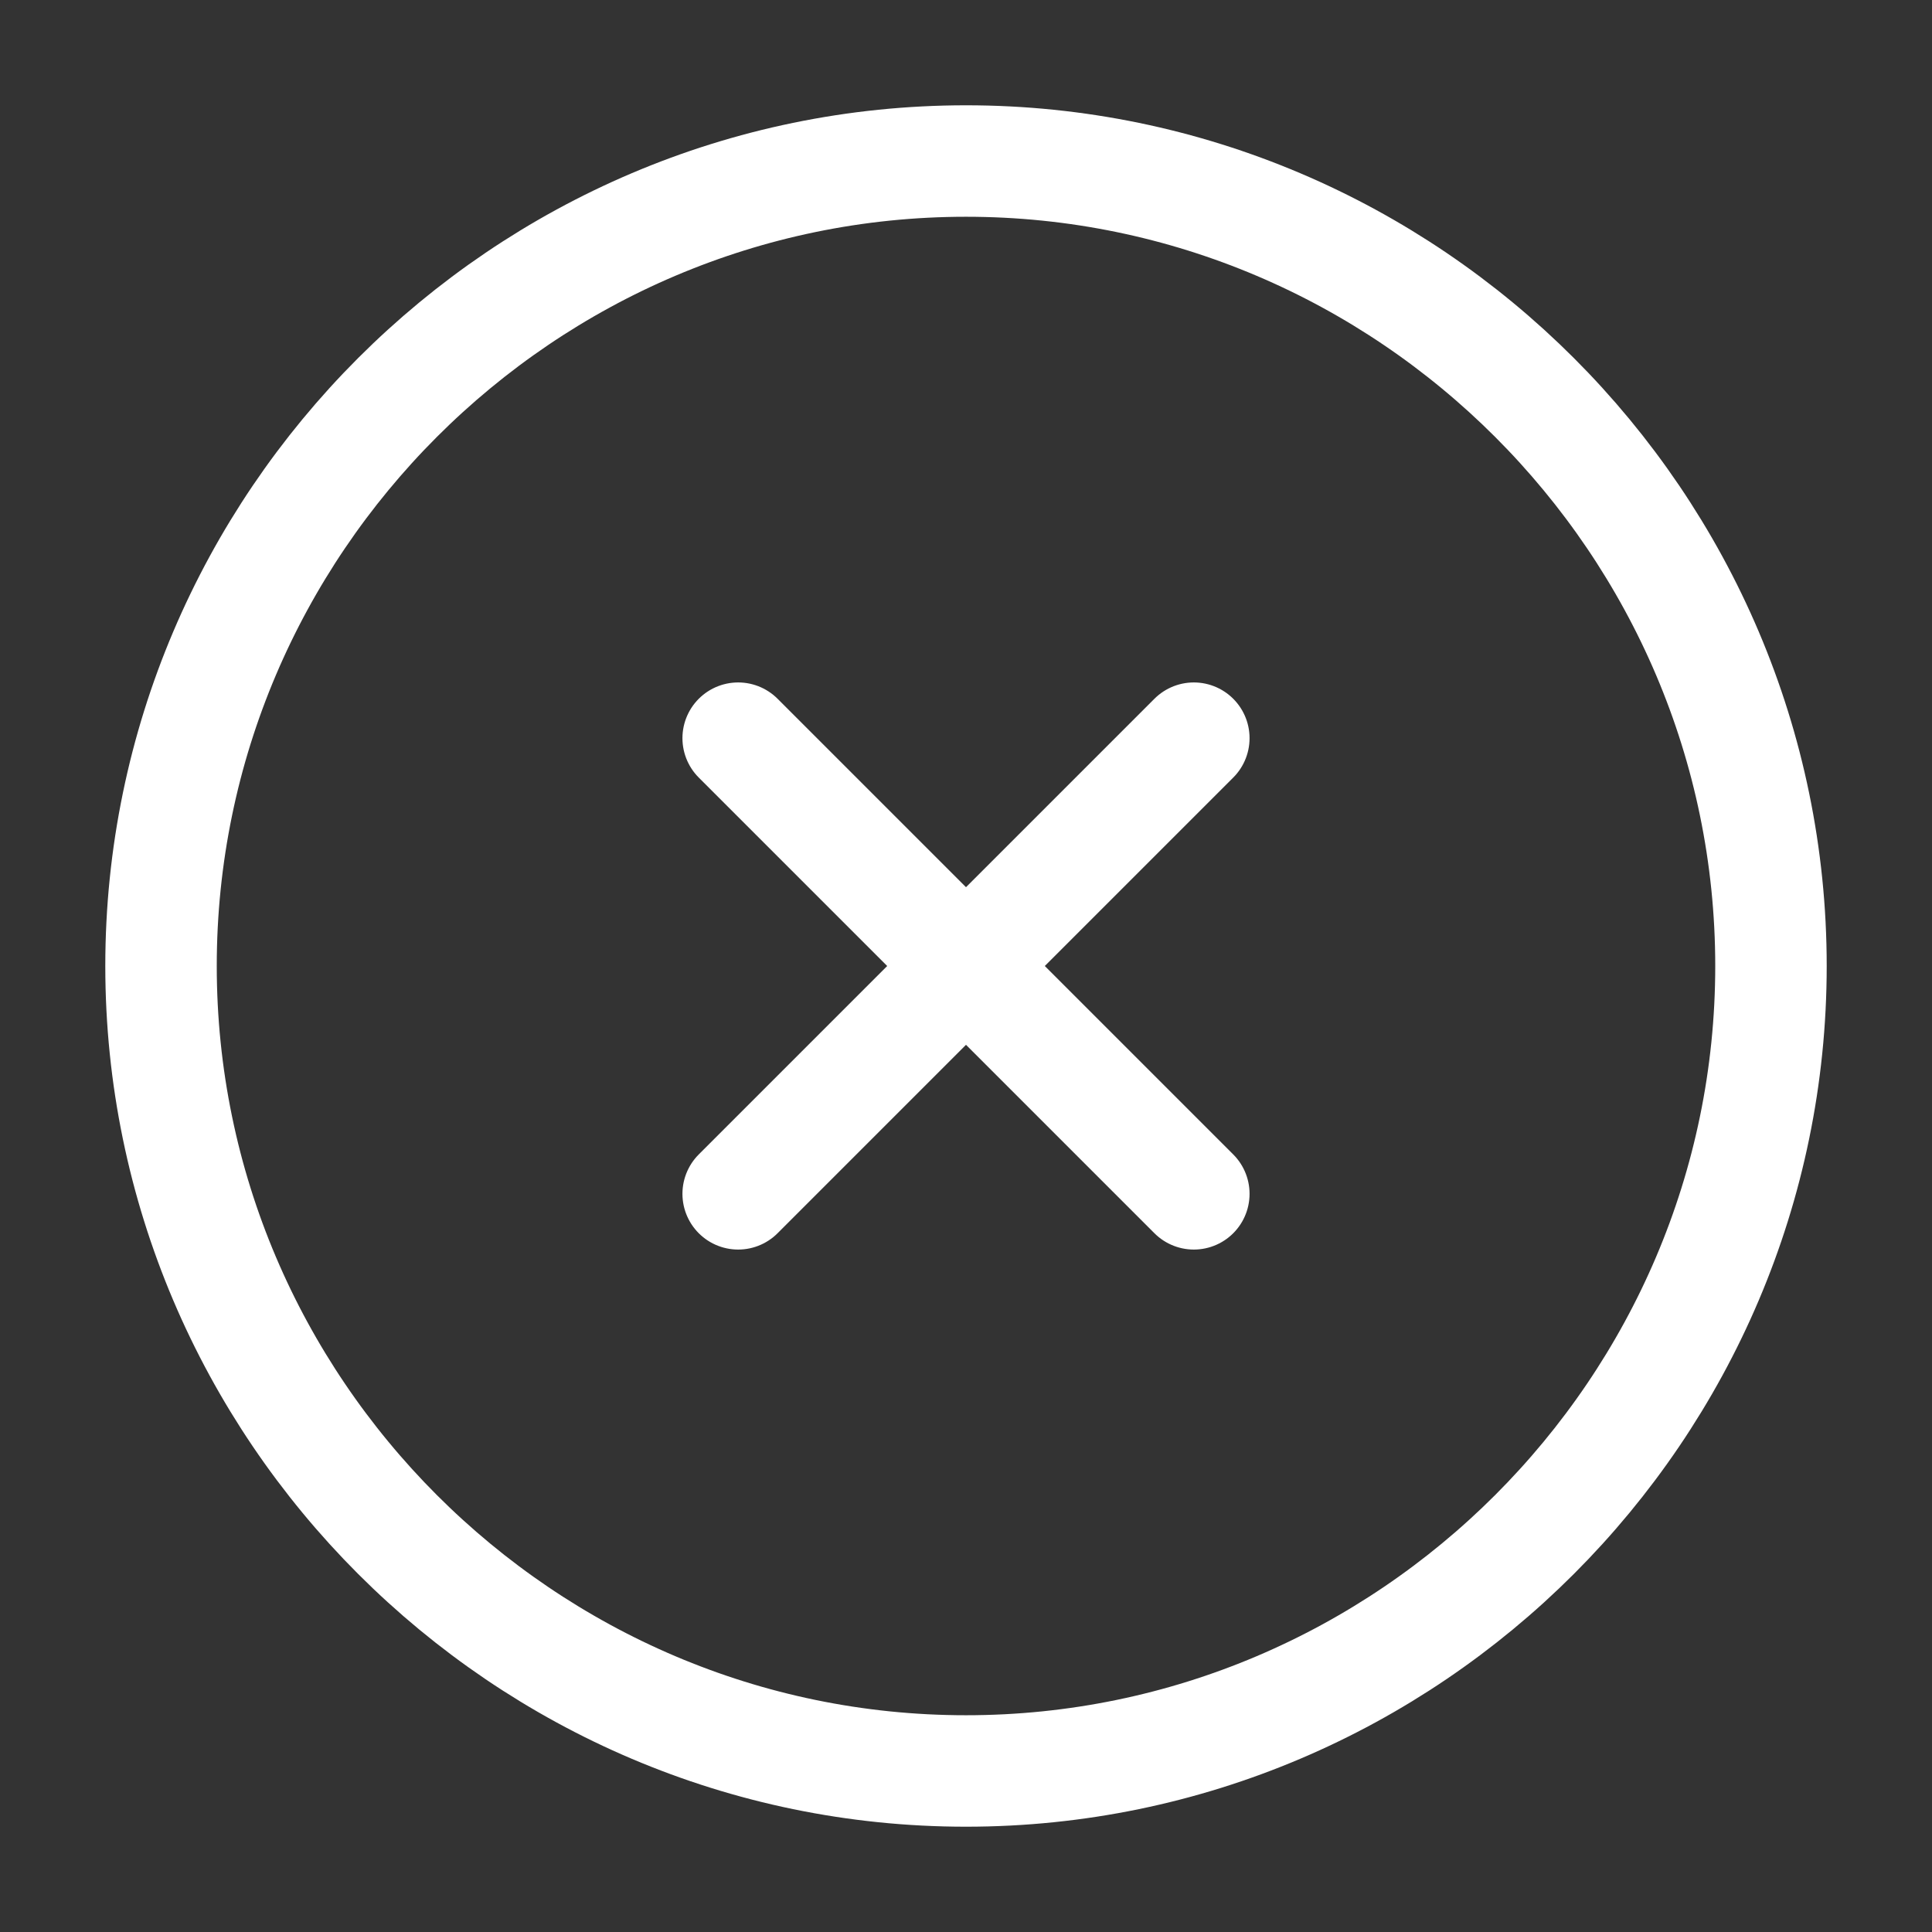 <svg xmlns="http://www.w3.org/2000/svg" width="26" height="26" fill="none"><rect width="100%" height="100%" fill="#333333" stroke="none"/><path stroke="#fff" stroke-linecap="round" stroke-linejoin="round" stroke-width="1.5" d="M13 23.833c5.958 0 10.833-4.875 10.833-10.833S18.958 2.167 13 2.167 2.167 7.042 2.167 13 7.042 23.833 13 23.833ZM9.934 16.066l6.132-6.132M16.066 16.066 9.934 9.934"/></svg>